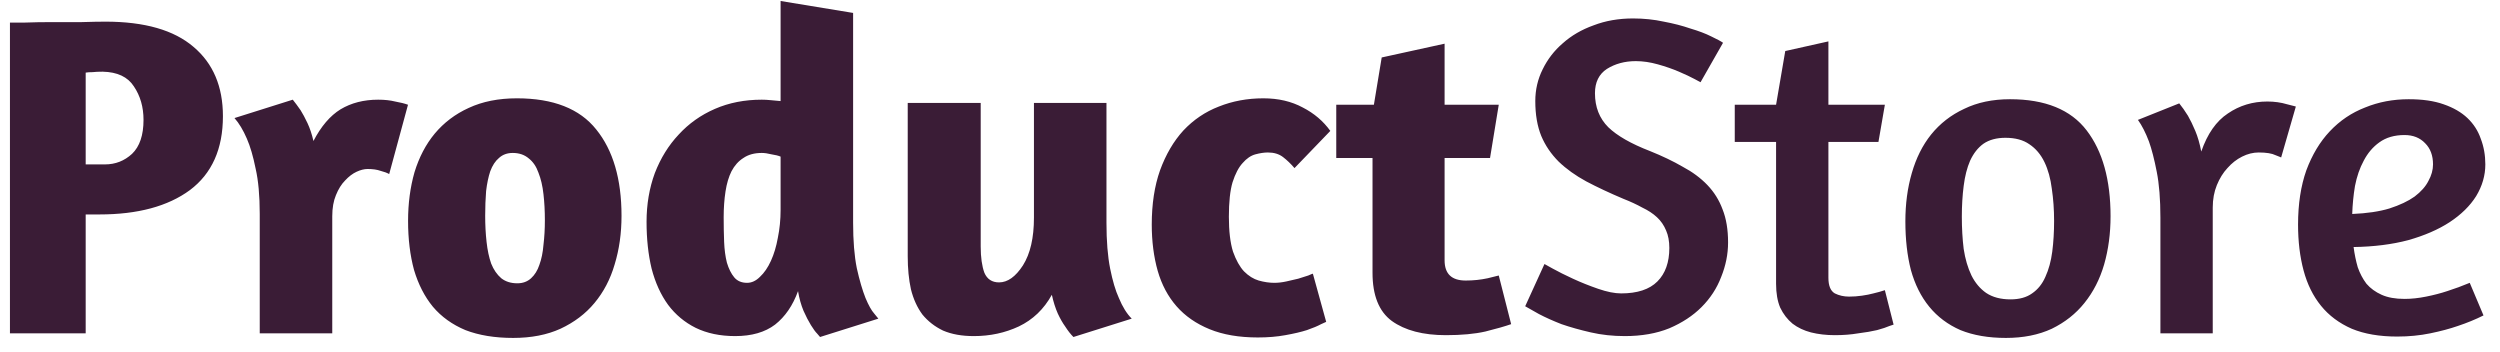 <svg width="135" height="19" viewBox="0 0 135 19" fill="none" xmlns="http://www.w3.org/2000/svg">
<path d="M0.537 1.219C0.652 1.219 0.925 1.219 1.355 1.219C1.801 1.202 2.288 1.194 2.817 1.194C3.346 1.194 3.875 1.194 4.404 1.194C4.932 1.178 5.362 1.169 5.693 1.169C7.808 1.169 9.394 1.624 10.452 2.533C11.509 3.425 12.038 4.673 12.038 6.276C12.038 8.044 11.443 9.374 10.254 10.266C9.064 11.142 7.436 11.58 5.37 11.58H4.627L4.627 18H0.537L0.537 1.219ZM4.627 8.878H5.668C6.23 8.878 6.717 8.688 7.13 8.308C7.543 7.912 7.75 7.3 7.75 6.474C7.75 5.78 7.576 5.177 7.229 4.664C6.899 4.152 6.337 3.888 5.544 3.871C5.329 3.871 5.147 3.879 4.999 3.896C4.85 3.896 4.726 3.904 4.627 3.921L4.627 8.878ZM19.851 9.126C19.669 9.126 19.471 9.176 19.256 9.275C19.041 9.374 18.834 9.531 18.636 9.746C18.438 9.944 18.273 10.209 18.14 10.539C18.008 10.853 17.942 11.233 17.942 11.679V18H14.026L14.026 11.555C14.026 10.564 13.951 9.746 13.803 9.101C13.67 8.44 13.513 7.903 13.332 7.49C13.133 7.027 12.91 6.656 12.662 6.375L15.81 5.383C15.943 5.548 16.083 5.738 16.232 5.953C16.347 6.135 16.471 6.366 16.604 6.647C16.736 6.928 16.843 7.251 16.926 7.614C17.339 6.821 17.826 6.251 18.388 5.904C18.967 5.557 19.644 5.383 20.421 5.383C20.768 5.383 21.073 5.416 21.338 5.482C21.619 5.532 21.85 5.59 22.032 5.656L21.016 9.399C20.9 9.333 20.743 9.275 20.545 9.225C20.363 9.159 20.132 9.126 19.851 9.126ZM27.911 5.309C29.877 5.309 31.306 5.871 32.199 6.994C33.108 8.118 33.562 9.671 33.562 11.654C33.562 12.596 33.438 13.472 33.19 14.282C32.959 15.075 32.596 15.769 32.1 16.364C31.62 16.942 31.009 17.405 30.265 17.752C29.538 18.083 28.687 18.248 27.712 18.248C26.721 18.248 25.862 18.107 25.134 17.826C24.424 17.529 23.837 17.108 23.375 16.562C22.928 16.017 22.59 15.356 22.358 14.579C22.143 13.786 22.036 12.902 22.036 11.927C22.036 10.985 22.152 10.109 22.383 9.3C22.631 8.49 22.994 7.796 23.474 7.217C23.97 6.623 24.581 6.16 25.308 5.829C26.052 5.482 26.919 5.309 27.911 5.309ZM27.688 8.259C27.39 8.259 27.142 8.349 26.944 8.531C26.746 8.696 26.589 8.936 26.473 9.25C26.374 9.547 26.299 9.903 26.25 10.316C26.217 10.729 26.2 11.175 26.2 11.654C26.2 12.15 26.225 12.621 26.275 13.067C26.324 13.514 26.407 13.902 26.523 14.232C26.655 14.563 26.837 14.827 27.068 15.025C27.299 15.207 27.588 15.298 27.936 15.298C28.233 15.298 28.481 15.207 28.679 15.025C28.877 14.844 29.026 14.604 29.125 14.307C29.241 13.993 29.315 13.629 29.348 13.216C29.398 12.803 29.423 12.365 29.423 11.902C29.423 11.39 29.398 10.919 29.348 10.489C29.299 10.043 29.208 9.655 29.076 9.324C28.96 8.994 28.787 8.738 28.555 8.556C28.324 8.358 28.035 8.259 27.688 8.259ZM44.283 18.198L44.135 18.025C44.036 17.926 43.92 17.769 43.788 17.554C43.656 17.339 43.523 17.083 43.391 16.785C43.259 16.471 43.16 16.116 43.094 15.72C42.813 16.496 42.4 17.099 41.854 17.529C41.309 17.942 40.59 18.149 39.698 18.149C38.888 18.149 38.178 18 37.566 17.703C36.971 17.405 36.475 16.992 36.079 16.463C35.682 15.918 35.385 15.265 35.187 14.505C35.005 13.745 34.914 12.902 34.914 11.977C34.914 11.035 35.063 10.159 35.36 9.349C35.674 8.539 36.104 7.845 36.649 7.267C37.194 6.672 37.847 6.209 38.607 5.879C39.367 5.548 40.21 5.383 41.136 5.383C41.284 5.383 41.441 5.391 41.606 5.408C41.788 5.425 41.97 5.441 42.152 5.458V0.054L46.068 0.698V12.026C46.068 13.001 46.134 13.819 46.267 14.48C46.415 15.141 46.572 15.678 46.737 16.091C46.903 16.488 47.06 16.769 47.209 16.934L47.431 17.207L44.283 18.198ZM40.342 15.273C40.59 15.273 40.822 15.166 41.036 14.951C41.268 14.736 41.466 14.447 41.631 14.084C41.797 13.72 41.92 13.307 42.003 12.844C42.102 12.365 42.152 11.861 42.152 11.332V8.457C42.036 8.407 41.871 8.366 41.656 8.333C41.458 8.283 41.284 8.259 41.136 8.259C40.739 8.259 40.408 8.349 40.144 8.531C39.88 8.696 39.665 8.936 39.5 9.25C39.351 9.547 39.243 9.911 39.177 10.341C39.111 10.77 39.078 11.233 39.078 11.729C39.078 12.191 39.086 12.638 39.103 13.067C39.12 13.48 39.169 13.852 39.252 14.183C39.351 14.513 39.483 14.778 39.648 14.976C39.813 15.174 40.045 15.273 40.342 15.273ZM55.833 5.557H59.749V12.026C59.749 13.018 59.816 13.844 59.948 14.505C60.08 15.166 60.237 15.695 60.419 16.091C60.617 16.571 60.848 16.942 61.113 17.207L57.965 18.198C57.816 18.05 57.667 17.86 57.519 17.628C57.386 17.446 57.254 17.215 57.122 16.934C56.99 16.637 56.883 16.298 56.8 15.918C56.37 16.695 55.775 17.265 55.015 17.628C54.272 17.975 53.462 18.149 52.586 18.149C51.941 18.149 51.388 18.05 50.925 17.851C50.479 17.637 50.107 17.347 49.81 16.984C49.529 16.604 49.322 16.149 49.19 15.62C49.074 15.092 49.017 14.497 49.017 13.836V5.557H52.958V13.315C52.958 13.893 53.024 14.364 53.156 14.728C53.305 15.075 53.569 15.249 53.949 15.249C54.412 15.249 54.842 14.943 55.238 14.332C55.635 13.704 55.833 12.844 55.833 11.754V5.557ZM69.903 9.077C69.705 8.845 69.499 8.647 69.284 8.482C69.069 8.316 68.796 8.234 68.466 8.234C68.267 8.234 68.044 8.267 67.796 8.333C67.549 8.399 67.317 8.556 67.103 8.804C66.888 9.035 66.706 9.382 66.557 9.845C66.425 10.291 66.359 10.911 66.359 11.704C66.359 12.481 66.433 13.109 66.582 13.588C66.747 14.05 66.945 14.406 67.177 14.654C67.425 14.902 67.689 15.067 67.97 15.149C68.267 15.232 68.548 15.273 68.813 15.273C69.011 15.273 69.226 15.249 69.457 15.199C69.689 15.149 69.903 15.1 70.102 15.05C70.317 14.984 70.498 14.926 70.647 14.877C70.796 14.811 70.878 14.778 70.895 14.778L71.614 17.38L71.341 17.504C71.159 17.603 70.903 17.711 70.573 17.826C70.259 17.926 69.87 18.017 69.408 18.099C68.962 18.182 68.466 18.223 67.921 18.223C66.912 18.223 66.045 18.074 65.318 17.777C64.591 17.48 63.996 17.066 63.533 16.538C63.07 16.009 62.732 15.373 62.517 14.629C62.302 13.869 62.195 13.034 62.195 12.125C62.195 11.018 62.343 10.043 62.641 9.2C62.955 8.341 63.376 7.622 63.905 7.044C64.45 6.466 65.086 6.036 65.814 5.755C66.557 5.458 67.359 5.309 68.218 5.309C69.028 5.309 69.738 5.474 70.35 5.805C70.961 6.119 71.457 6.54 71.837 7.069L69.903 9.077ZM72.158 5.656H74.19L74.612 3.103L78.008 2.359V5.656H80.933L80.462 8.531H78.008V14.059C78.008 14.786 78.388 15.149 79.148 15.149C79.561 15.149 79.958 15.108 80.338 15.025C80.536 14.976 80.734 14.926 80.933 14.877L81.602 17.504C81.271 17.62 80.809 17.752 80.214 17.901C79.635 18.033 78.925 18.099 78.082 18.099C76.843 18.099 75.868 17.843 75.157 17.331C74.463 16.819 74.116 15.951 74.116 14.728V8.531H72.158V5.656ZM88.185 0.996C88.764 0.996 89.317 1.054 89.846 1.169C90.375 1.268 90.854 1.392 91.284 1.541C91.73 1.673 92.102 1.814 92.399 1.963C92.713 2.111 92.928 2.227 93.044 2.31L91.829 4.441L91.507 4.268C91.292 4.152 91.011 4.02 90.664 3.871C90.317 3.722 89.937 3.59 89.524 3.475C89.111 3.359 88.714 3.301 88.334 3.301C87.739 3.301 87.219 3.442 86.772 3.722C86.343 4.003 86.128 4.441 86.128 5.036C86.128 5.78 86.368 6.391 86.847 6.87C87.326 7.333 88.078 7.763 89.103 8.159C89.763 8.424 90.35 8.705 90.862 9.002C91.391 9.283 91.837 9.614 92.201 9.994C92.564 10.374 92.837 10.812 93.019 11.307C93.217 11.803 93.316 12.398 93.316 13.092C93.316 13.72 93.192 14.34 92.945 14.951C92.713 15.563 92.358 16.108 91.879 16.587C91.416 17.05 90.838 17.43 90.144 17.727C89.45 18.008 88.648 18.149 87.739 18.149C87.095 18.149 86.483 18.083 85.905 17.95C85.327 17.818 84.798 17.669 84.319 17.504C83.856 17.323 83.451 17.141 83.104 16.959C82.773 16.777 82.526 16.637 82.36 16.538L83.401 14.257L83.848 14.505C84.145 14.67 84.509 14.852 84.938 15.05C85.368 15.249 85.822 15.43 86.302 15.596C86.781 15.761 87.194 15.844 87.541 15.844C88.417 15.844 89.07 15.629 89.499 15.199C89.929 14.769 90.144 14.166 90.144 13.389C90.144 13.026 90.086 12.712 89.97 12.448C89.854 12.167 89.689 11.927 89.474 11.729C89.26 11.53 88.995 11.357 88.681 11.208C88.384 11.043 88.045 10.886 87.665 10.737C86.921 10.423 86.252 10.109 85.657 9.795C85.079 9.481 84.583 9.126 84.17 8.729C83.757 8.316 83.443 7.854 83.228 7.341C83.013 6.813 82.906 6.185 82.906 5.458C82.906 4.846 83.038 4.276 83.302 3.747C83.567 3.202 83.93 2.731 84.393 2.334C84.856 1.921 85.409 1.599 86.054 1.368C86.698 1.12 87.409 0.996 88.185 0.996ZM93.677 5.656H95.908L96.404 2.756L98.734 2.235V5.656H101.783L101.436 7.664H98.734V15.001C98.734 15.43 98.85 15.711 99.081 15.844C99.312 15.959 99.569 16.017 99.849 16.017C100.081 16.017 100.312 16 100.543 15.967C100.775 15.934 100.981 15.893 101.163 15.844C101.378 15.794 101.585 15.736 101.783 15.67L102.254 17.529L102.031 17.603C101.882 17.669 101.659 17.744 101.361 17.826C101.081 17.893 100.742 17.95 100.345 18C99.965 18.066 99.544 18.099 99.081 18.099C98.618 18.099 98.189 18.05 97.792 17.95C97.412 17.851 97.082 17.694 96.8 17.48C96.52 17.248 96.296 16.959 96.131 16.612C95.983 16.265 95.908 15.835 95.908 15.323V7.664H93.677V5.656ZM108.542 5.358C110.442 5.358 111.822 5.92 112.681 7.044C113.541 8.168 113.97 9.713 113.97 11.679C113.97 12.605 113.855 13.472 113.623 14.282C113.392 15.075 113.037 15.769 112.557 16.364C112.095 16.942 111.508 17.405 110.798 17.752C110.087 18.083 109.261 18.248 108.319 18.248C107.377 18.248 106.559 18.107 105.865 17.826C105.187 17.529 104.625 17.108 104.179 16.562C103.733 16.017 103.403 15.356 103.188 14.579C102.989 13.803 102.89 12.927 102.89 11.952C102.89 11.01 103.006 10.142 103.237 9.349C103.469 8.539 103.816 7.845 104.278 7.267C104.758 6.672 105.353 6.209 106.063 5.879C106.774 5.532 107.6 5.358 108.542 5.358ZM108.294 7.441C107.815 7.441 107.418 7.548 107.104 7.763C106.807 7.978 106.567 8.283 106.385 8.68C106.22 9.06 106.104 9.514 106.038 10.043C105.972 10.556 105.939 11.109 105.939 11.704C105.939 12.315 105.972 12.894 106.038 13.439C106.121 13.984 106.261 14.464 106.46 14.877C106.658 15.273 106.922 15.587 107.253 15.819C107.6 16.05 108.038 16.166 108.567 16.166C109.046 16.166 109.434 16.058 109.732 15.844C110.046 15.629 110.285 15.331 110.45 14.951C110.632 14.555 110.756 14.1 110.822 13.588C110.888 13.076 110.921 12.522 110.921 11.927C110.921 11.316 110.88 10.737 110.798 10.192C110.731 9.647 110.599 9.167 110.401 8.754C110.203 8.341 109.93 8.019 109.583 7.788C109.252 7.556 108.823 7.441 108.294 7.441ZM121.967 8.234C121.669 8.234 121.372 8.308 121.074 8.457C120.777 8.606 120.513 8.812 120.281 9.077C120.05 9.324 119.86 9.63 119.711 9.994C119.562 10.357 119.488 10.762 119.488 11.208V18H116.662V11.754C116.662 10.762 116.596 9.936 116.464 9.275C116.332 8.597 116.191 8.052 116.043 7.639C115.861 7.16 115.662 6.771 115.448 6.474L117.679 5.582C117.827 5.763 117.984 5.986 118.149 6.251C118.282 6.482 118.414 6.755 118.546 7.069C118.678 7.383 118.786 7.755 118.868 8.184C119.199 7.226 119.678 6.54 120.306 6.127C120.934 5.697 121.645 5.482 122.438 5.482C122.818 5.482 123.173 5.532 123.504 5.631C123.834 5.714 123.991 5.755 123.975 5.755L123.181 8.506C123.198 8.506 123.099 8.465 122.884 8.382C122.686 8.283 122.38 8.234 121.967 8.234ZM124.095 12.125C124.095 11.018 124.244 10.043 124.541 9.2C124.855 8.358 125.277 7.655 125.806 7.094C126.351 6.515 126.987 6.086 127.714 5.805C128.441 5.507 129.226 5.358 130.069 5.358C130.813 5.358 131.441 5.449 131.953 5.631C132.482 5.813 132.911 6.061 133.242 6.375C133.572 6.689 133.812 7.06 133.961 7.49C134.126 7.92 134.208 8.382 134.208 8.878C134.208 9.473 134.043 10.043 133.713 10.589C133.382 11.117 132.903 11.588 132.275 12.001C131.664 12.398 130.92 12.72 130.044 12.968C129.168 13.2 128.185 13.323 127.094 13.34C127.144 13.72 127.218 14.084 127.318 14.431C127.433 14.761 127.59 15.059 127.789 15.323C128.003 15.571 128.276 15.769 128.607 15.918C128.937 16.067 129.35 16.141 129.846 16.141C130.209 16.141 130.598 16.1 131.011 16.017C131.424 15.934 131.804 15.835 132.151 15.72C132.564 15.587 132.969 15.439 133.366 15.273L134.109 17.033C133.68 17.248 133.217 17.438 132.721 17.603C132.292 17.752 131.796 17.884 131.234 18C130.672 18.116 130.077 18.174 129.449 18.174C128.491 18.174 127.673 18.033 126.995 17.752C126.318 17.455 125.764 17.042 125.335 16.513C124.905 15.984 124.591 15.348 124.393 14.604C124.194 13.861 124.095 13.034 124.095 12.125ZM129.846 7.292C129.301 7.292 128.846 7.424 128.483 7.688C128.136 7.936 127.855 8.267 127.64 8.68C127.425 9.077 127.268 9.531 127.169 10.043C127.086 10.539 127.037 11.043 127.02 11.555C127.813 11.522 128.483 11.423 129.028 11.258C129.59 11.076 130.044 10.861 130.391 10.613C130.738 10.349 130.986 10.068 131.135 9.771C131.3 9.473 131.383 9.176 131.383 8.878C131.383 8.399 131.242 8.019 130.961 7.738C130.68 7.441 130.309 7.292 129.846 7.292Z" fill="#3A1C36"/>
</svg>
